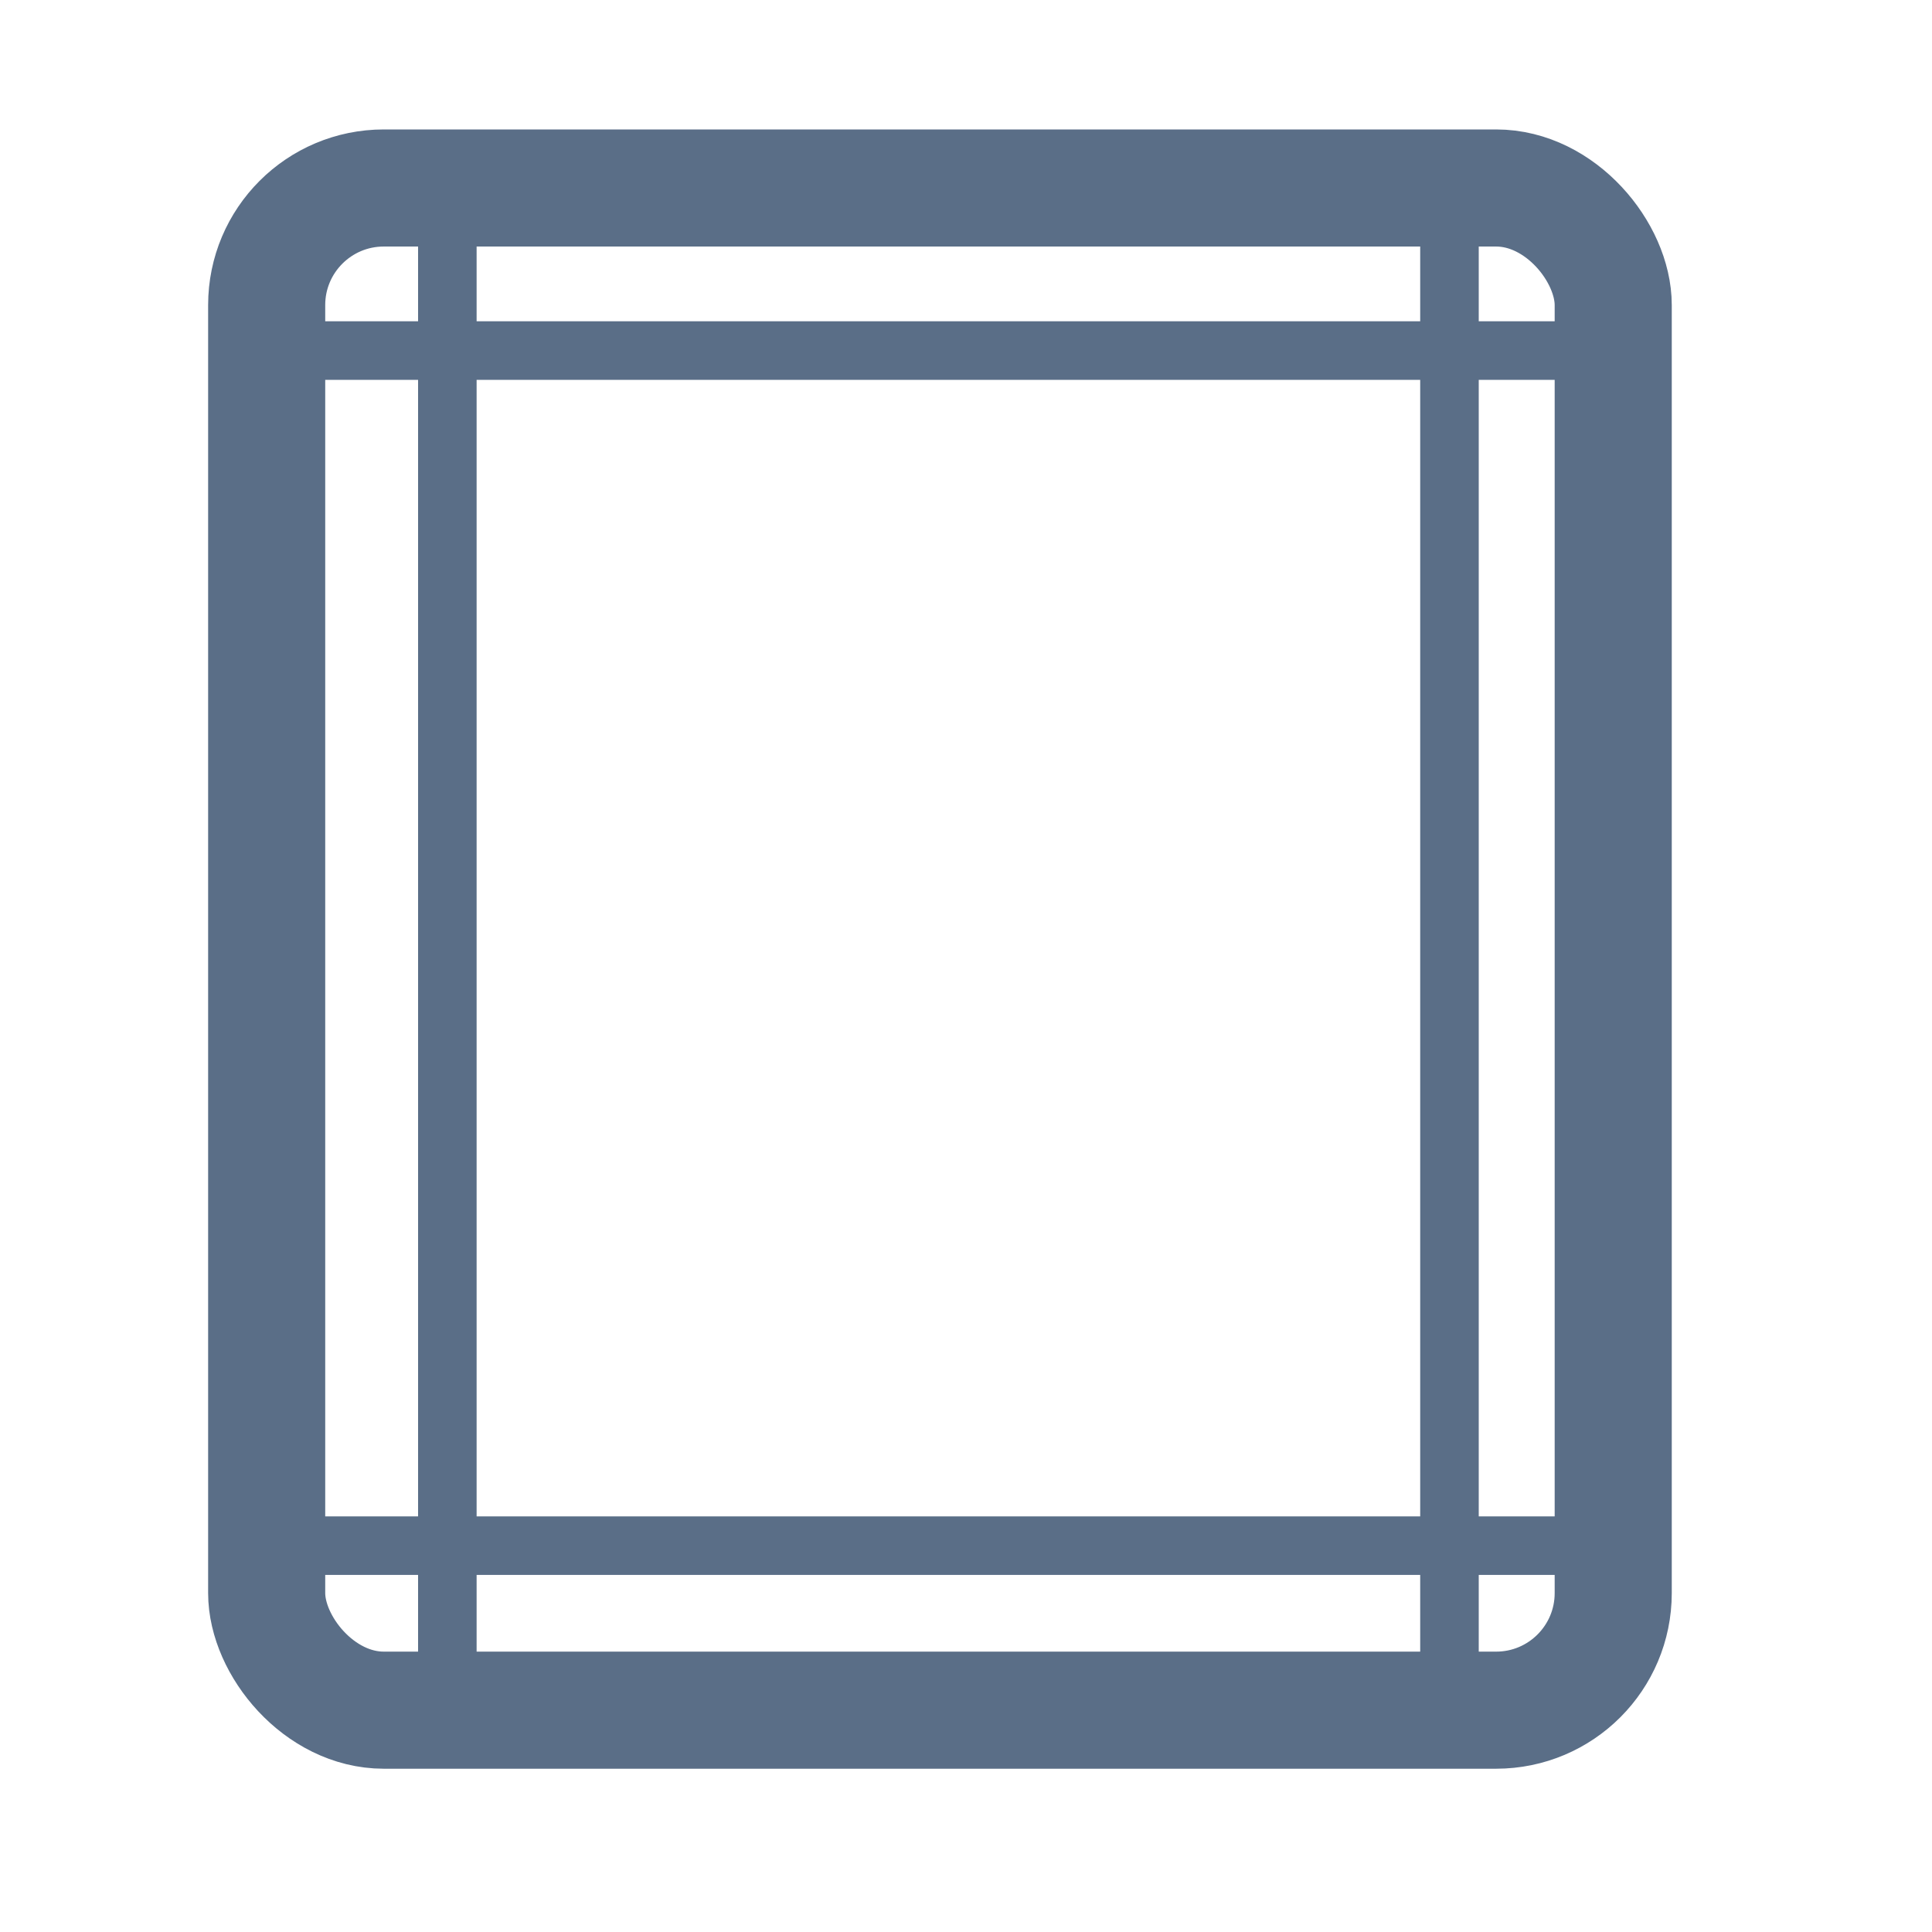 <svg width="33" height="33" viewBox="0 0 33 33" fill="none" xmlns="http://www.w3.org/2000/svg">
<g clip-path="url(#clip0_398_14458)">
<path d="M3.457 26.401H27.551M4.551 5.988L27.551 5.988M7.641 29.211L7.641 3.211L24.758 3.211V29.211L7.641 29.211Z" stroke="#5A6E87"/>
</g>
<rect x="4.555" y="3.211" width="23" height="26" rx="2" stroke="#5A6E87" stroke-width="2"/>
<defs>
<clipPath id="clip0_398_14458">
<rect x="4.555" y="3.211" width="23" height="26" rx="2" fill="white"/>
</clipPath>
</defs>
</svg>
